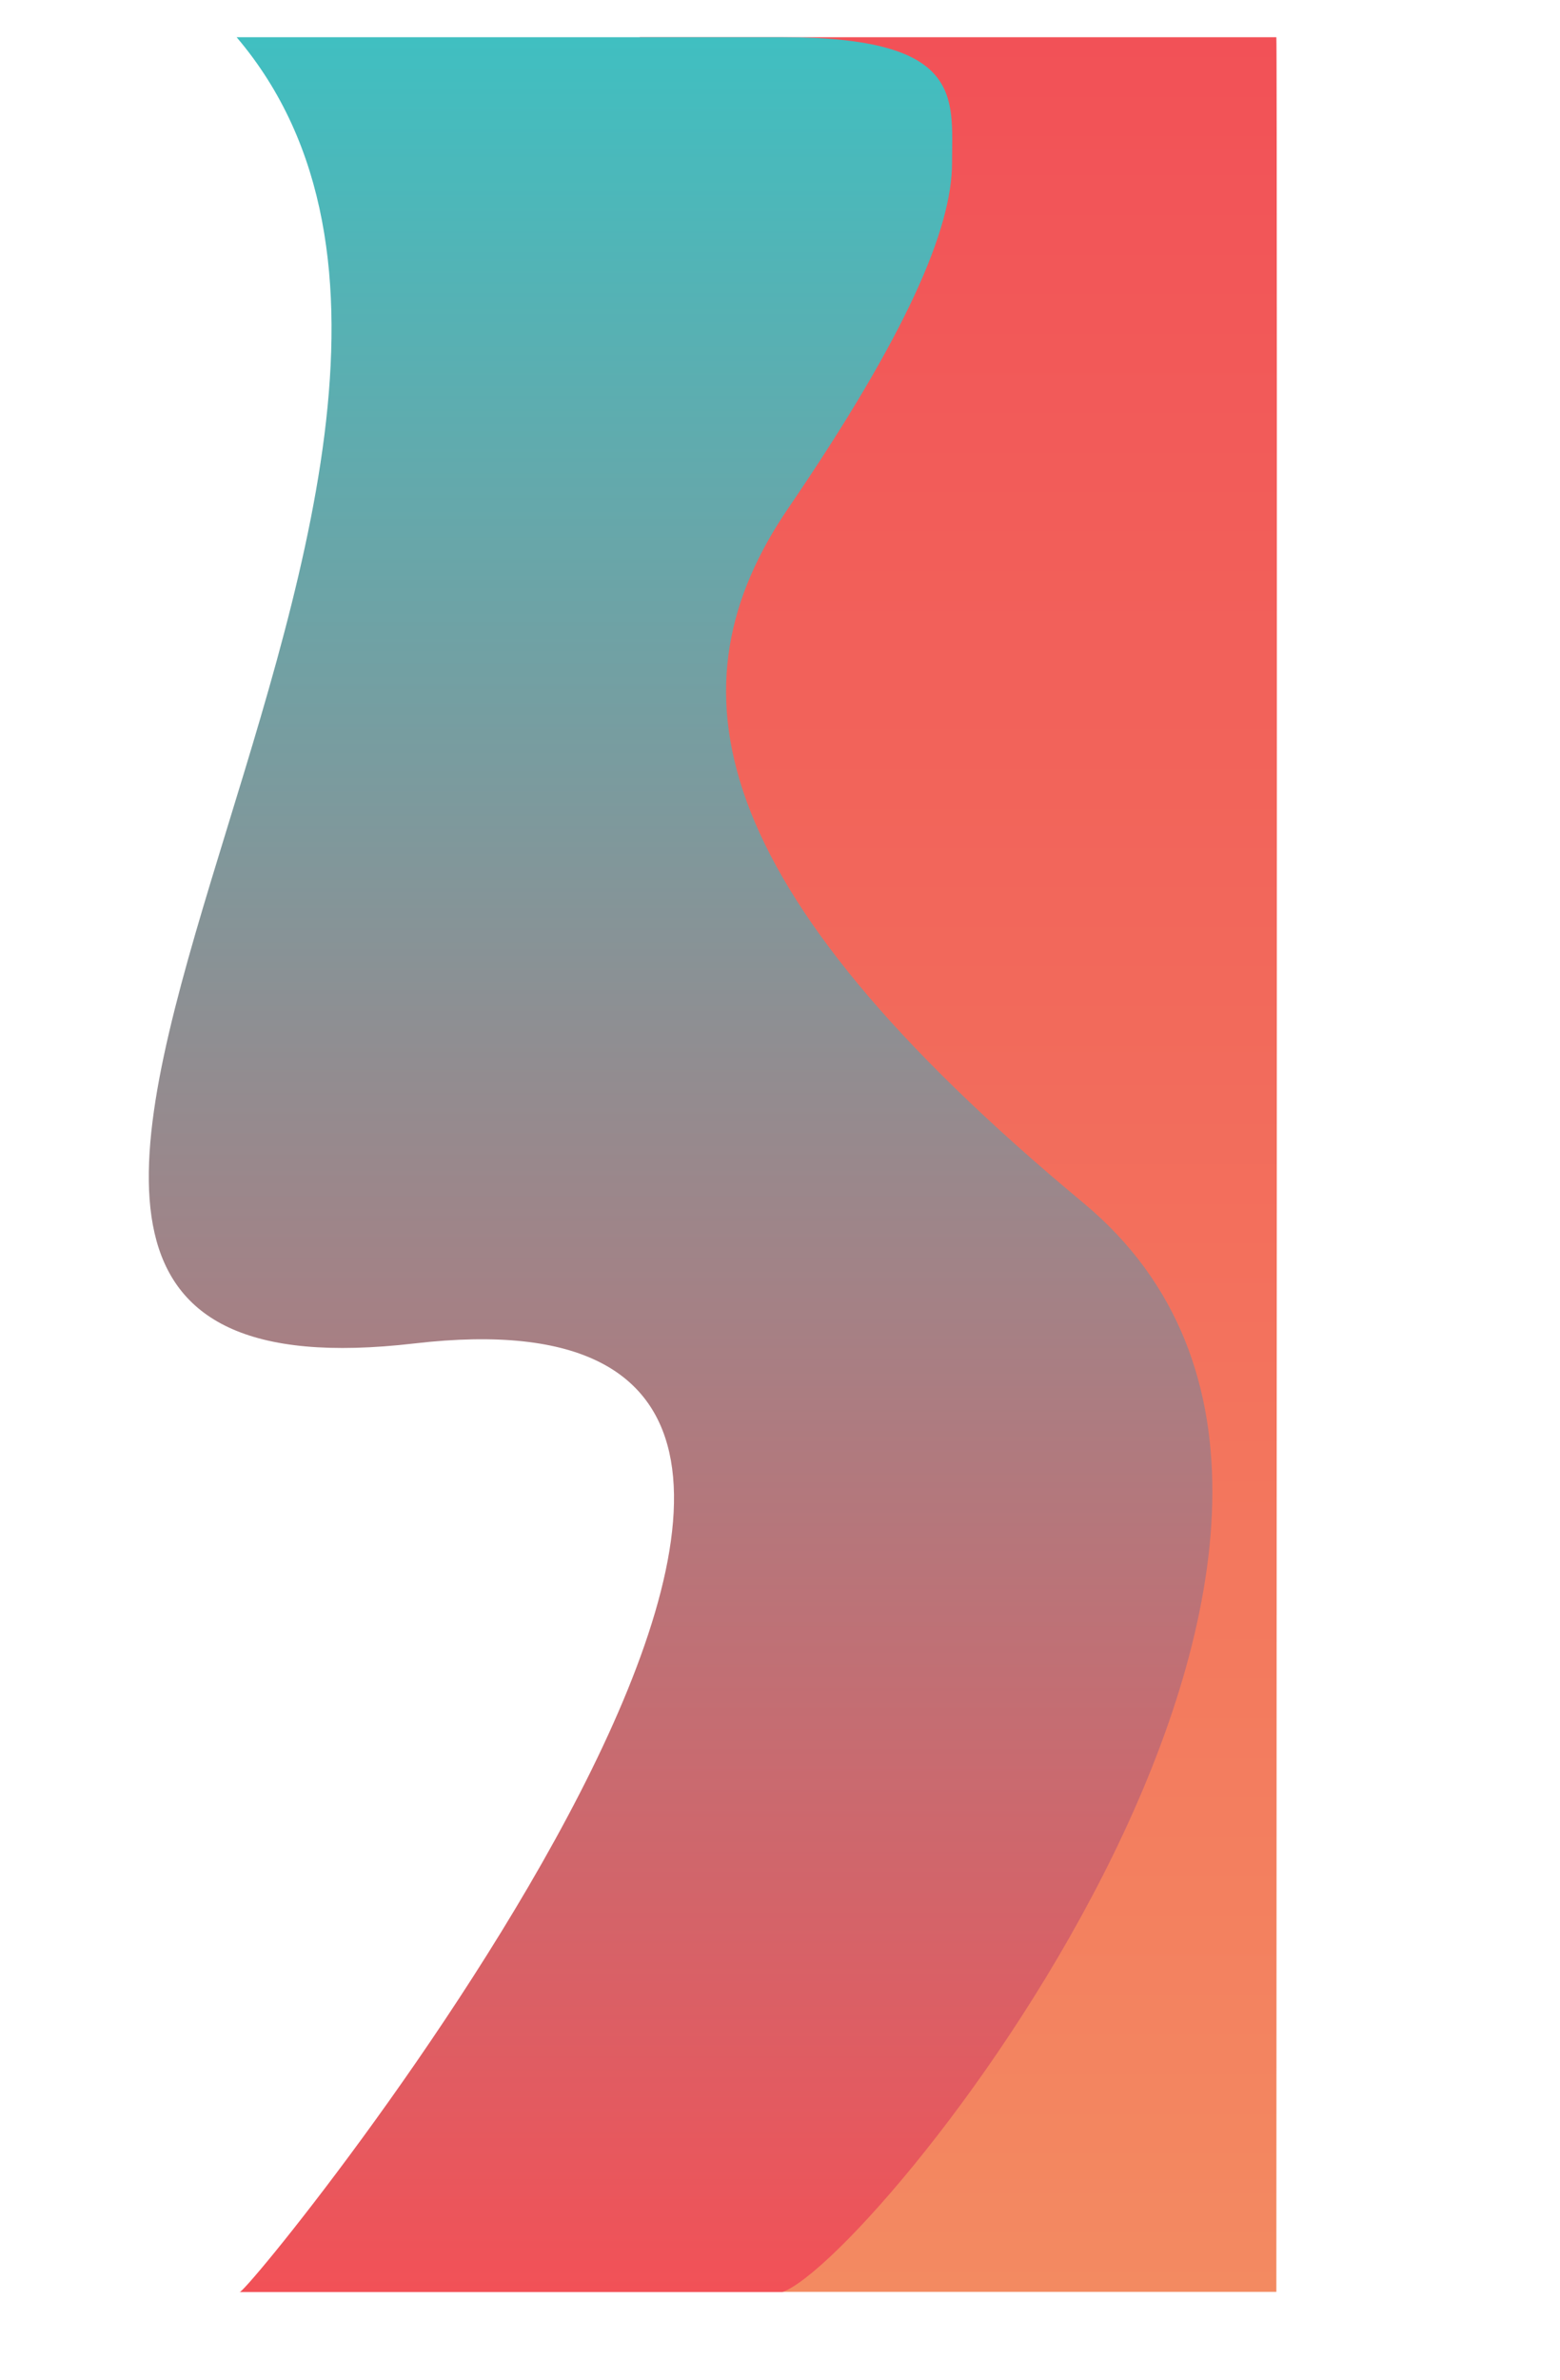 <svg width="671" height="1023" viewBox="0 0 671 1023" fill="none" xmlns="http://www.w3.org/2000/svg">
<path d="M275 16C275 16 548.5 16 549 16C549.5 16 549 985 549 985C549 985 241.705 985 288.132 985C334.559 985 608.041 675.907 379 503C149.959 330.093 484.383 78.366 275 16Z" fill="url(#paint0_linear_387_5)"/>
<path d="M101.783 16C101.783 16 258.146 16 336.577 16C415.008 16 409.5 42 409.5 70C409.5 98 390.5 143 339 218.5C287.5 294 300.764 379.761 466 517C631.236 654.239 378.747 969.39 336.577 985.085H102.966C104 990.5 467.333 543.793 178.216 577.389C-110.901 610.984 259.425 201.434 101.783 16Z" fill="url(#paint1_linear_387_5)"/>
<defs>
<linearGradient id="paint0_linear_387_5" x1="407.295" y1="16" x2="407.295" y2="985" gradientUnits="userSpaceOnUse">
<stop stop-color="#F25157"/>
<stop offset="1" stop-color="#F38A61"/>
</linearGradient>
<linearGradient id="paint1_linear_387_5" x1="312.892" y1="16" x2="312.892" y2="985.086" gradientUnits="userSpaceOnUse">
<stop stop-color="#40BFC1"/>
<stop offset="1" stop-color="#F25157"/>
</linearGradient>
</defs>
</svg>
